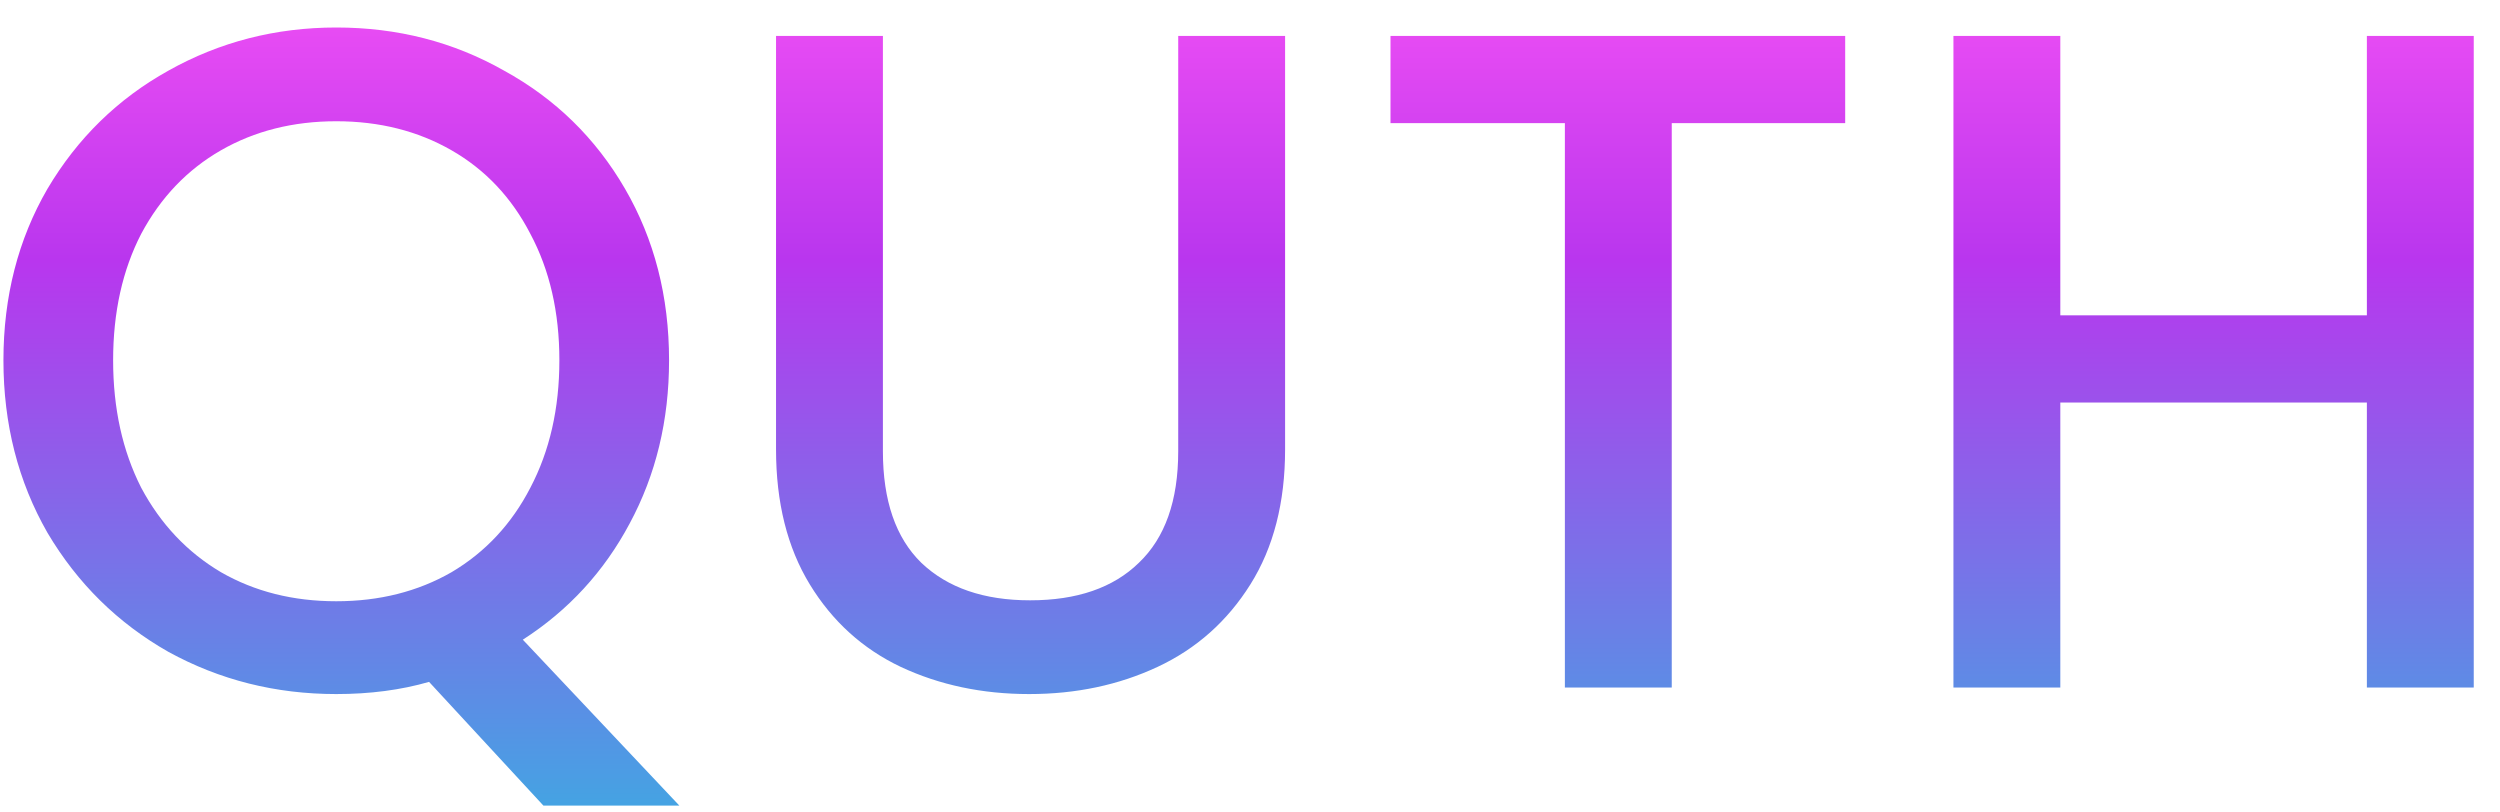 <svg width="80" height="26" viewBox="0 0 80 26" fill="none" xmlns="http://www.w3.org/2000/svg">
<path d="M17.39 25.78L13.73 21.82C12.83 22.08 11.84 22.21 10.76 22.21C8.82 22.21 7.03 21.76 5.39 20.86C3.77 19.94 2.48 18.67 1.52 17.05C0.58 15.41 0.11 13.57 0.11 11.53C0.11 9.49 0.58 7.66 1.52 6.04C2.48 4.42 3.77 3.16 5.39 2.26C7.03 1.34 8.82 0.88 10.76 0.88C12.72 0.88 14.51 1.34 16.13 2.26C17.77 3.16 19.06 4.42 20 6.04C20.94 7.66 21.41 9.49 21.41 11.53C21.41 13.45 20.99 15.19 20.15 16.75C19.33 18.29 18.19 19.53 16.73 20.47L21.74 25.78H17.39ZM3.62 11.53C3.62 13.07 3.92 14.43 4.52 15.61C5.14 16.77 5.99 17.67 7.07 18.31C8.15 18.93 9.38 19.24 10.76 19.24C12.14 19.24 13.37 18.93 14.45 18.31C15.53 17.67 16.37 16.77 16.97 15.61C17.59 14.43 17.9 13.07 17.9 11.53C17.9 9.99 17.59 8.64 16.97 7.48C16.37 6.32 15.53 5.43 14.45 4.81C13.37 4.19 12.14 3.88 10.76 3.88C9.38 3.88 8.15 4.19 7.07 4.81C5.99 5.43 5.14 6.32 4.52 7.48C3.92 8.64 3.62 9.99 3.62 11.53ZM28.253 1.15V14.44C28.253 16.02 28.663 17.21 29.483 18.01C30.323 18.81 31.483 19.21 32.963 19.21C34.463 19.21 35.623 18.81 36.443 18.01C37.283 17.21 37.703 16.02 37.703 14.44V1.15H41.123V14.38C41.123 16.08 40.753 17.52 40.013 18.7C39.273 19.88 38.283 20.76 37.043 21.34C35.803 21.92 34.433 22.21 32.933 22.21C31.433 22.21 30.063 21.92 28.823 21.34C27.603 20.76 26.633 19.88 25.913 18.7C25.193 17.52 24.833 16.08 24.833 14.38V1.15H28.253ZM59.046 1.15V3.94H53.496V22H50.076V3.94H44.496V1.15H59.046ZM79.16 1.15V22H75.74V12.88H65.93V22H62.51V1.15H65.93V10.09H75.74V1.15H79.16Z" fill="url(#paint0_linear_2_3)"/>
<defs>
<linearGradient id="paint0_linear_2_3" x1="40.5" y1="-11" x2="40.5" y2="34" gradientUnits="userSpaceOnUse">
<stop offset="0.18" stop-color="#FF56F6"/>
<stop offset="0.43" stop-color="#B936EE"/>
<stop offset="0.85" stop-color="#3BACE2"/>
<stop offset="1" stop-color="#406AFF"/>
</linearGradient>
</defs>
</svg>
